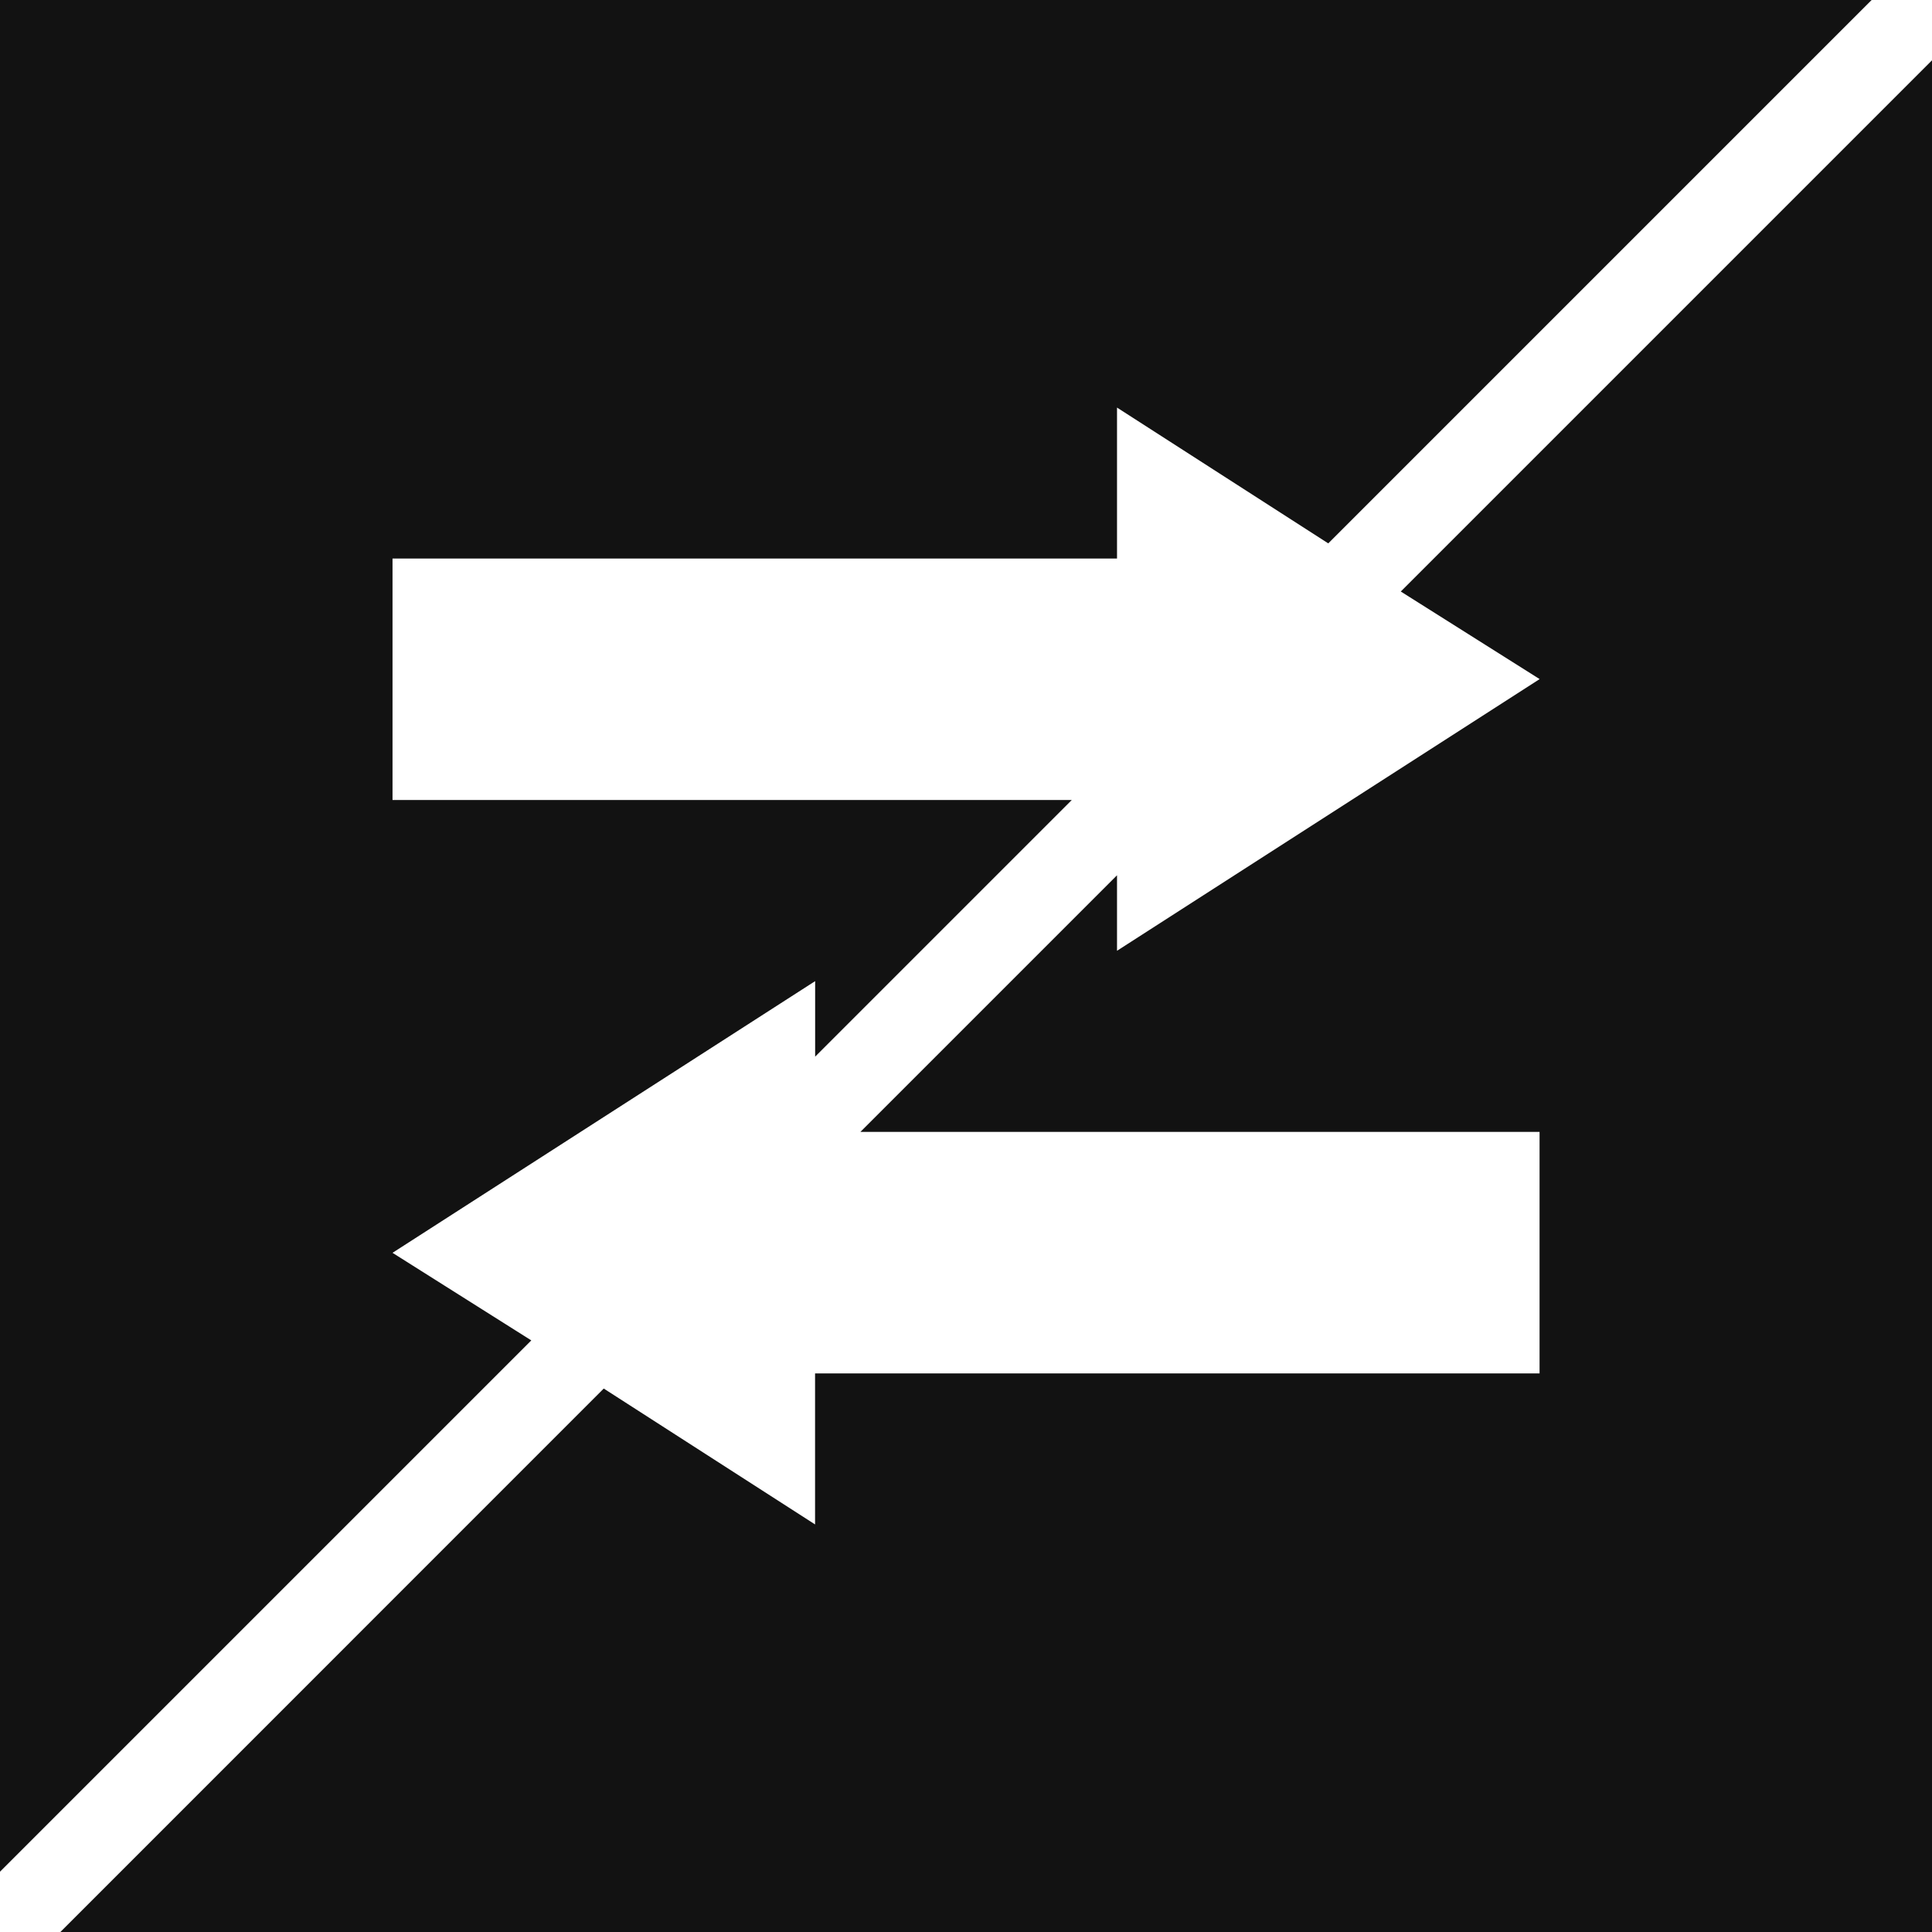 <svg xmlns="http://www.w3.org/2000/svg" xmlns:xlink="http://www.w3.org/1999/xlink" width="24" height="24" viewBox="0 0 24 24">
  <defs>
    <clipPath id="clip-ico_delta_dark">
      <rect width="24" height="24"/>
    </clipPath>
  </defs>
  <g id="ico_delta_dark" clip-path="url(#clip-ico_delta_dark)">
    <path id="패스_527" data-name="패스 527" d="M2025.75-1167l6.75-6.751,2.625,1.688v-1.876h9v-3h-8.437l3.188-3.188v.938l5.25-3.375-1.725-1.088,6.6-6.6V-1167Zm-.75-24h23.25l-6.75,6.75-2.624-1.687v1.875h-9v3h8.438l-3.188,3.188v-.938l-5.25,3.375,1.724,1.088-6.6,6.6Z" transform="translate(-2025 1191)" fill="#121212"/>
  </g>
</svg>

